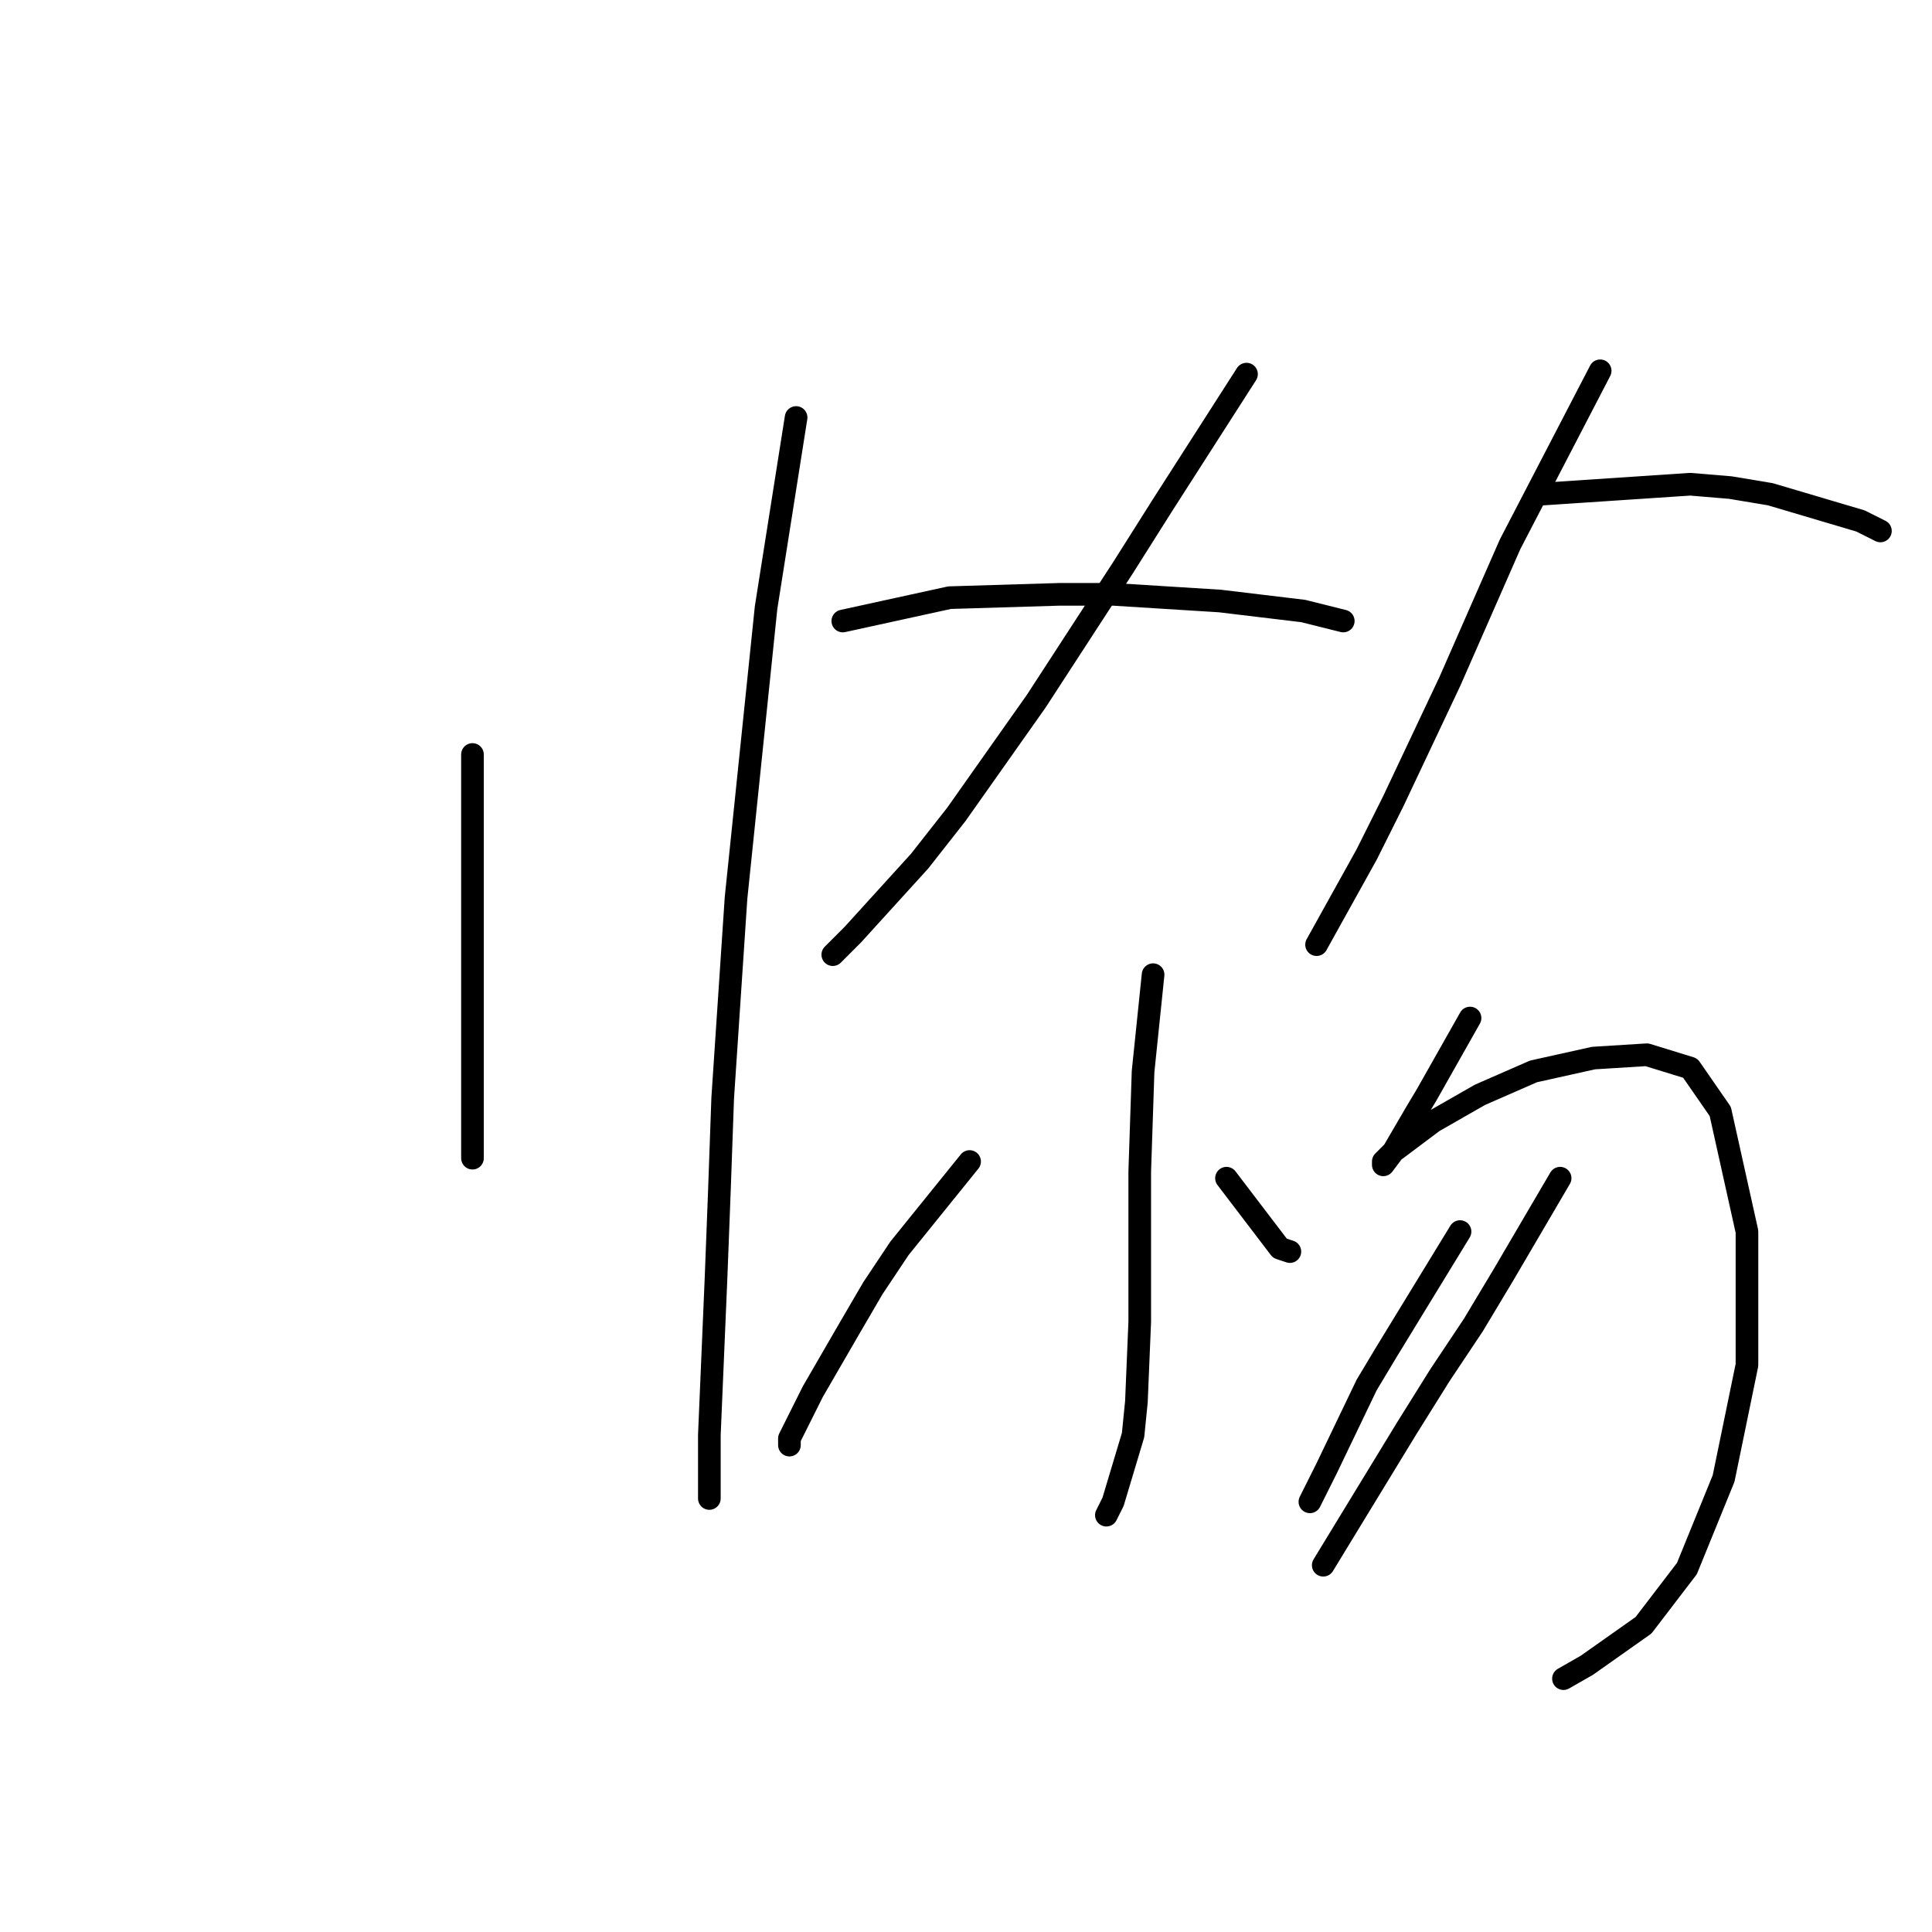 <?xml version="1.0" standalone="no"?>
    <svg width="256" height="256" xmlns="http://www.w3.org/2000/svg" version="1.1">
    <polyline stroke="black" stroke-width="3" stroke-linecap="round" fill="transparent" stroke-linejoin="round" points="62.605 99.972 62.605 115.002 62.605 121.192 62.605 126.939 62.605 137.991 62.605 146.391 62.605 151.696 62.605 153.464 62.605 153.464 " />
        <polyline stroke="black" stroke-width="3" stroke-linecap="round" fill="transparent" stroke-linejoin="round" points="105.487 55.321 101.508 80.52 98.856 106.161 97.529 118.981 95.761 145.506 95.319 157.885 94.877 169.379 93.993 190.157 93.993 198.557 93.993 198.557 " />
        <polyline stroke="black" stroke-width="3" stroke-linecap="round" fill="transparent" stroke-linejoin="round" points="165.169 49.574 154.117 66.815 148.811 75.215 143.064 84.056 137.317 92.898 126.707 107.929 121.844 114.118 113.003 123.844 110.35 126.497 110.35 126.497 " />
        <polyline stroke="black" stroke-width="3" stroke-linecap="round" fill="transparent" stroke-linejoin="round" points="111.676 82.288 125.823 79.194 140.412 78.751 147.485 78.751 161.632 79.636 172.684 80.962 177.989 82.288 177.989 82.288 " />
        <polyline stroke="black" stroke-width="3" stroke-linecap="round" fill="transparent" stroke-linejoin="round" points="152.79 129.149 151.464 141.97 151.022 155.232 151.022 175.126 150.58 185.736 150.138 190.157 147.485 198.999 146.601 200.767 146.601 200.767 " />
        <polyline stroke="black" stroke-width="3" stroke-linecap="round" fill="transparent" stroke-linejoin="round" points="128.476 153.906 119.192 165.4 115.655 170.705 112.56 176.01 107.697 184.41 104.603 190.599 104.603 191.483 104.603 191.483 " />
        <polyline stroke="black" stroke-width="3" stroke-linecap="round" fill="transparent" stroke-linejoin="round" points="162.516 156.117 169.59 165.4 170.916 165.842 170.916 165.842 " />
        <polyline stroke="black" stroke-width="3" stroke-linecap="round" fill="transparent" stroke-linejoin="round" points="212.03 49.132 200.094 72.12 192.136 90.246 184.62 106.161 181.084 113.234 174.453 125.17 174.453 125.17 " />
        <polyline stroke="black" stroke-width="3" stroke-linecap="round" fill="transparent" stroke-linejoin="round" points="204.072 65.489 223.966 64.163 229.271 64.605 234.576 65.489 246.513 69.026 249.165 70.352 249.165 70.352 " />
        <polyline stroke="black" stroke-width="3" stroke-linecap="round" fill="transparent" stroke-linejoin="round" points="194.788 134.896 189.041 145.064 187.715 147.275 184.62 152.58 183.294 154.348 183.294 153.906 183.736 153.464 184.62 152.58 189.926 148.601 196.115 145.064 203.188 141.97 211.146 140.201 218.219 139.759 223.966 141.528 227.945 147.275 231.482 163.19 231.482 180.873 228.387 195.904 223.524 207.841 217.777 215.356 210.261 220.661 207.167 222.429 207.167 222.429 " />
        <polyline stroke="black" stroke-width="3" stroke-linecap="round" fill="transparent" stroke-linejoin="round" points="193.462 163.19 183.736 179.105 181.084 183.526 175.779 194.578 173.568 198.999 173.568 198.999 " />
        <polyline stroke="black" stroke-width="3" stroke-linecap="round" fill="transparent" stroke-linejoin="round" points="206.725 156.117 199.209 168.937 195.231 175.568 190.81 182.2 186.389 189.273 175.337 207.399 175.337 207.399 " />
        </svg>